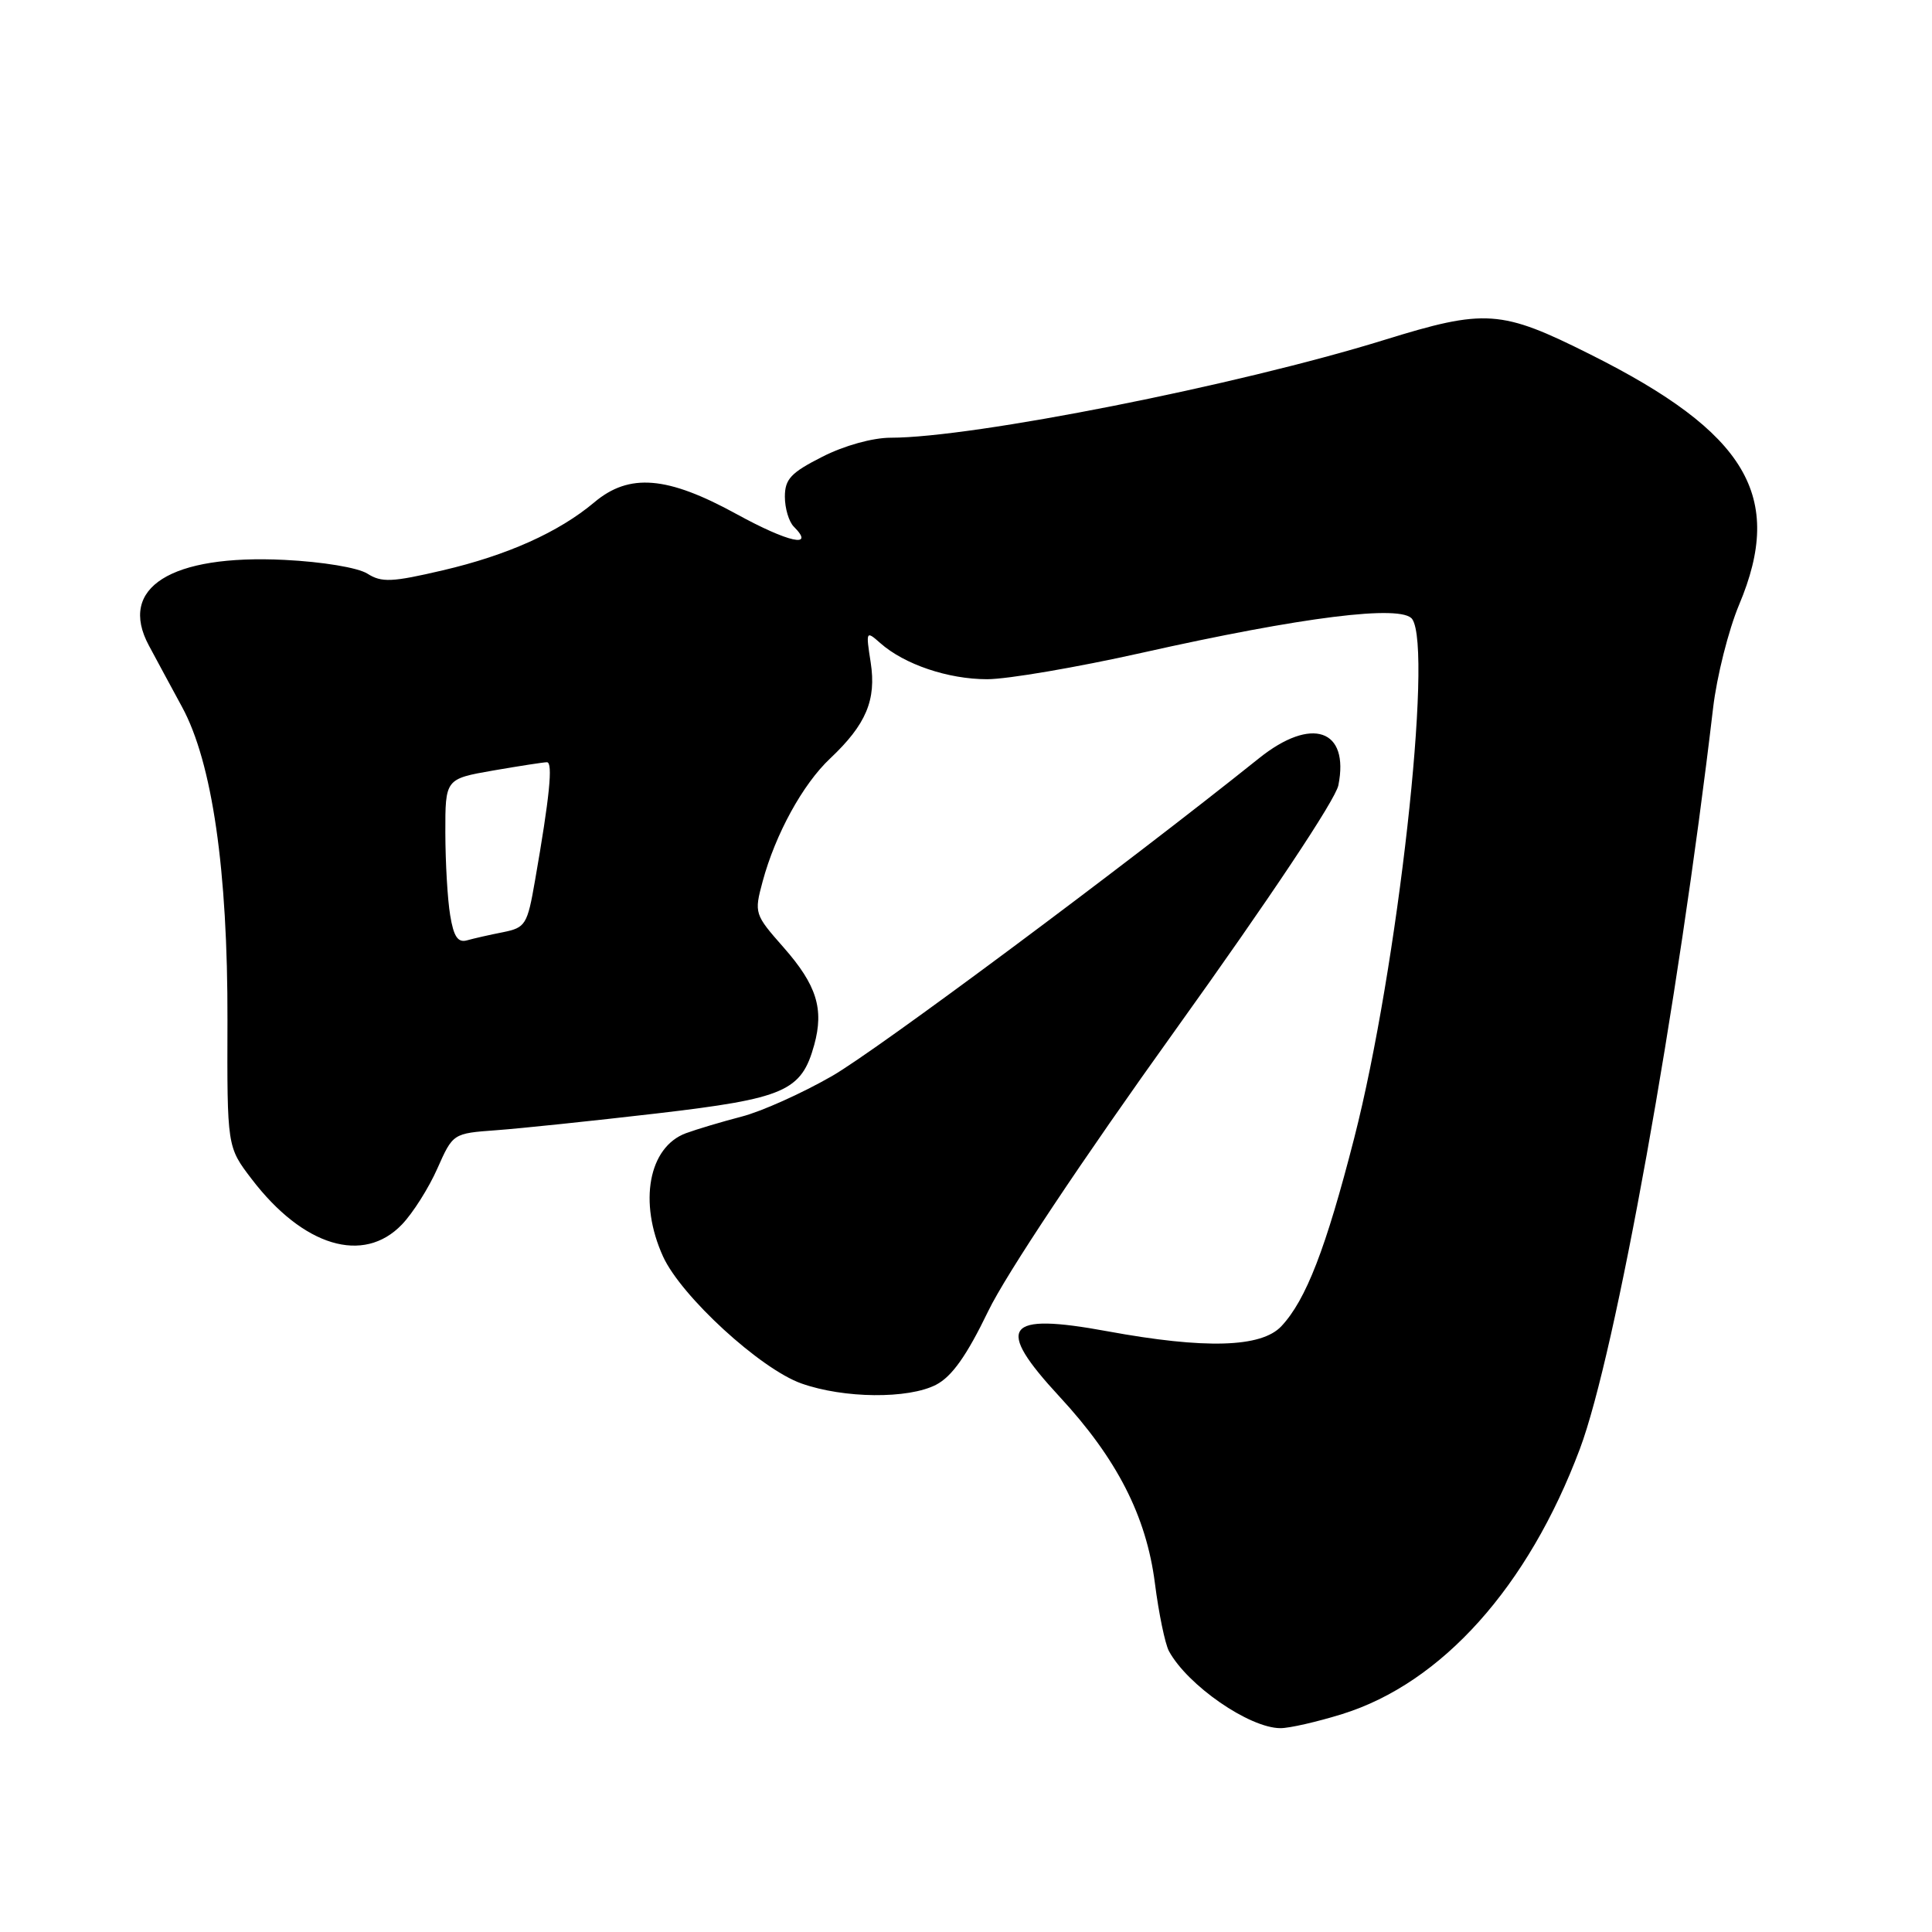 <?xml version="1.0" encoding="UTF-8" standalone="no"?>
<!DOCTYPE svg PUBLIC "-//W3C//DTD SVG 1.1//EN" "http://www.w3.org/Graphics/SVG/1.1/DTD/svg11.dtd" >
<svg xmlns="http://www.w3.org/2000/svg" xmlns:xlink="http://www.w3.org/1999/xlink" version="1.1" viewBox="0 0 256 256">
 <g >
 <path fill="currentColor"
d=" M 177.86 227.12 C 191.05 223.01 202.49 210.25 209.34 191.99 C 214.06 179.43 222.34 133.39 226.99 93.85 C 227.48 89.64 229.04 83.47 230.44 80.13 C 236.49 65.77 231.49 57.35 210.72 46.96 C 198.89 41.03 196.83 40.89 183.37 45.06 C 163.97 51.07 128.96 58.00 118.03 58.00 C 115.64 58.00 111.87 59.04 108.97 60.52 C 104.80 62.63 104.00 63.48 104.00 65.82 C 104.00 67.35 104.53 69.13 105.18 69.78 C 108.09 72.69 104.48 71.89 97.60 68.12 C 88.42 63.08 83.38 62.66 78.75 66.56 C 74.05 70.51 67.24 73.57 58.68 75.57 C 51.93 77.15 50.57 77.21 48.68 76.01 C 47.43 75.22 42.76 74.44 37.72 74.19 C 22.62 73.44 15.60 77.87 19.73 85.54 C 20.70 87.36 22.68 91.01 24.12 93.67 C 28.12 101.03 30.19 115.30 30.14 135.23 C 30.09 151.97 30.09 151.97 33.34 156.22 C 40.16 165.16 48.15 167.58 53.26 162.25 C 54.71 160.74 56.82 157.40 57.95 154.84 C 60.02 150.18 60.02 150.18 65.76 149.76 C 68.92 149.53 78.47 148.53 87.00 147.54 C 104.02 145.55 106.19 144.60 107.89 138.45 C 109.20 133.68 108.21 130.52 103.84 125.55 C 99.97 121.16 99.92 121.01 101.05 116.81 C 102.74 110.54 106.37 103.91 110.00 100.50 C 114.77 96.00 116.14 92.75 115.37 87.77 C 114.72 83.61 114.75 83.54 116.64 85.21 C 119.83 88.04 125.64 90.00 130.80 90.00 C 133.48 90.00 142.68 88.43 151.26 86.51 C 172.62 81.72 185.78 80.08 187.13 82.04 C 189.91 86.09 185.19 128.38 179.44 150.80 C 175.69 165.43 173.05 172.26 169.78 175.74 C 167.12 178.56 159.70 178.78 146.74 176.40 C 133.10 173.89 131.76 175.73 140.39 185.06 C 148.00 193.28 151.89 200.88 153.03 209.78 C 153.54 213.78 154.38 217.83 154.89 218.78 C 157.36 223.32 165.54 228.98 169.66 228.99 C 170.85 229.00 174.54 228.15 177.86 227.12 Z  M 124.03 183.49 C 126.13 182.40 128.08 179.66 130.94 173.74 C 133.30 168.85 143.42 153.66 155.81 136.39 C 168.20 119.11 176.96 105.97 177.34 104.06 C 178.83 96.61 173.79 94.89 166.83 100.47 C 148.99 114.76 116.21 139.16 110.25 142.58 C 106.27 144.87 100.87 147.29 98.25 147.96 C 95.64 148.64 92.32 149.63 90.88 150.16 C 85.94 152.00 84.59 159.31 87.86 166.50 C 90.26 171.76 100.76 181.40 106.20 183.32 C 111.83 185.31 120.34 185.39 124.03 183.49 Z  M 59.65 121.27 C 59.30 119.20 59.02 114.28 59.01 110.35 C 59.00 103.21 59.00 103.21 65.33 102.10 C 68.81 101.50 72.03 101.00 72.47 101.00 C 73.29 101.00 72.83 105.59 70.89 116.69 C 69.88 122.53 69.63 122.92 66.66 123.52 C 64.92 123.86 62.77 124.35 61.88 124.60 C 60.67 124.94 60.11 124.11 59.65 121.27 Z "/>
</g>
</svg>